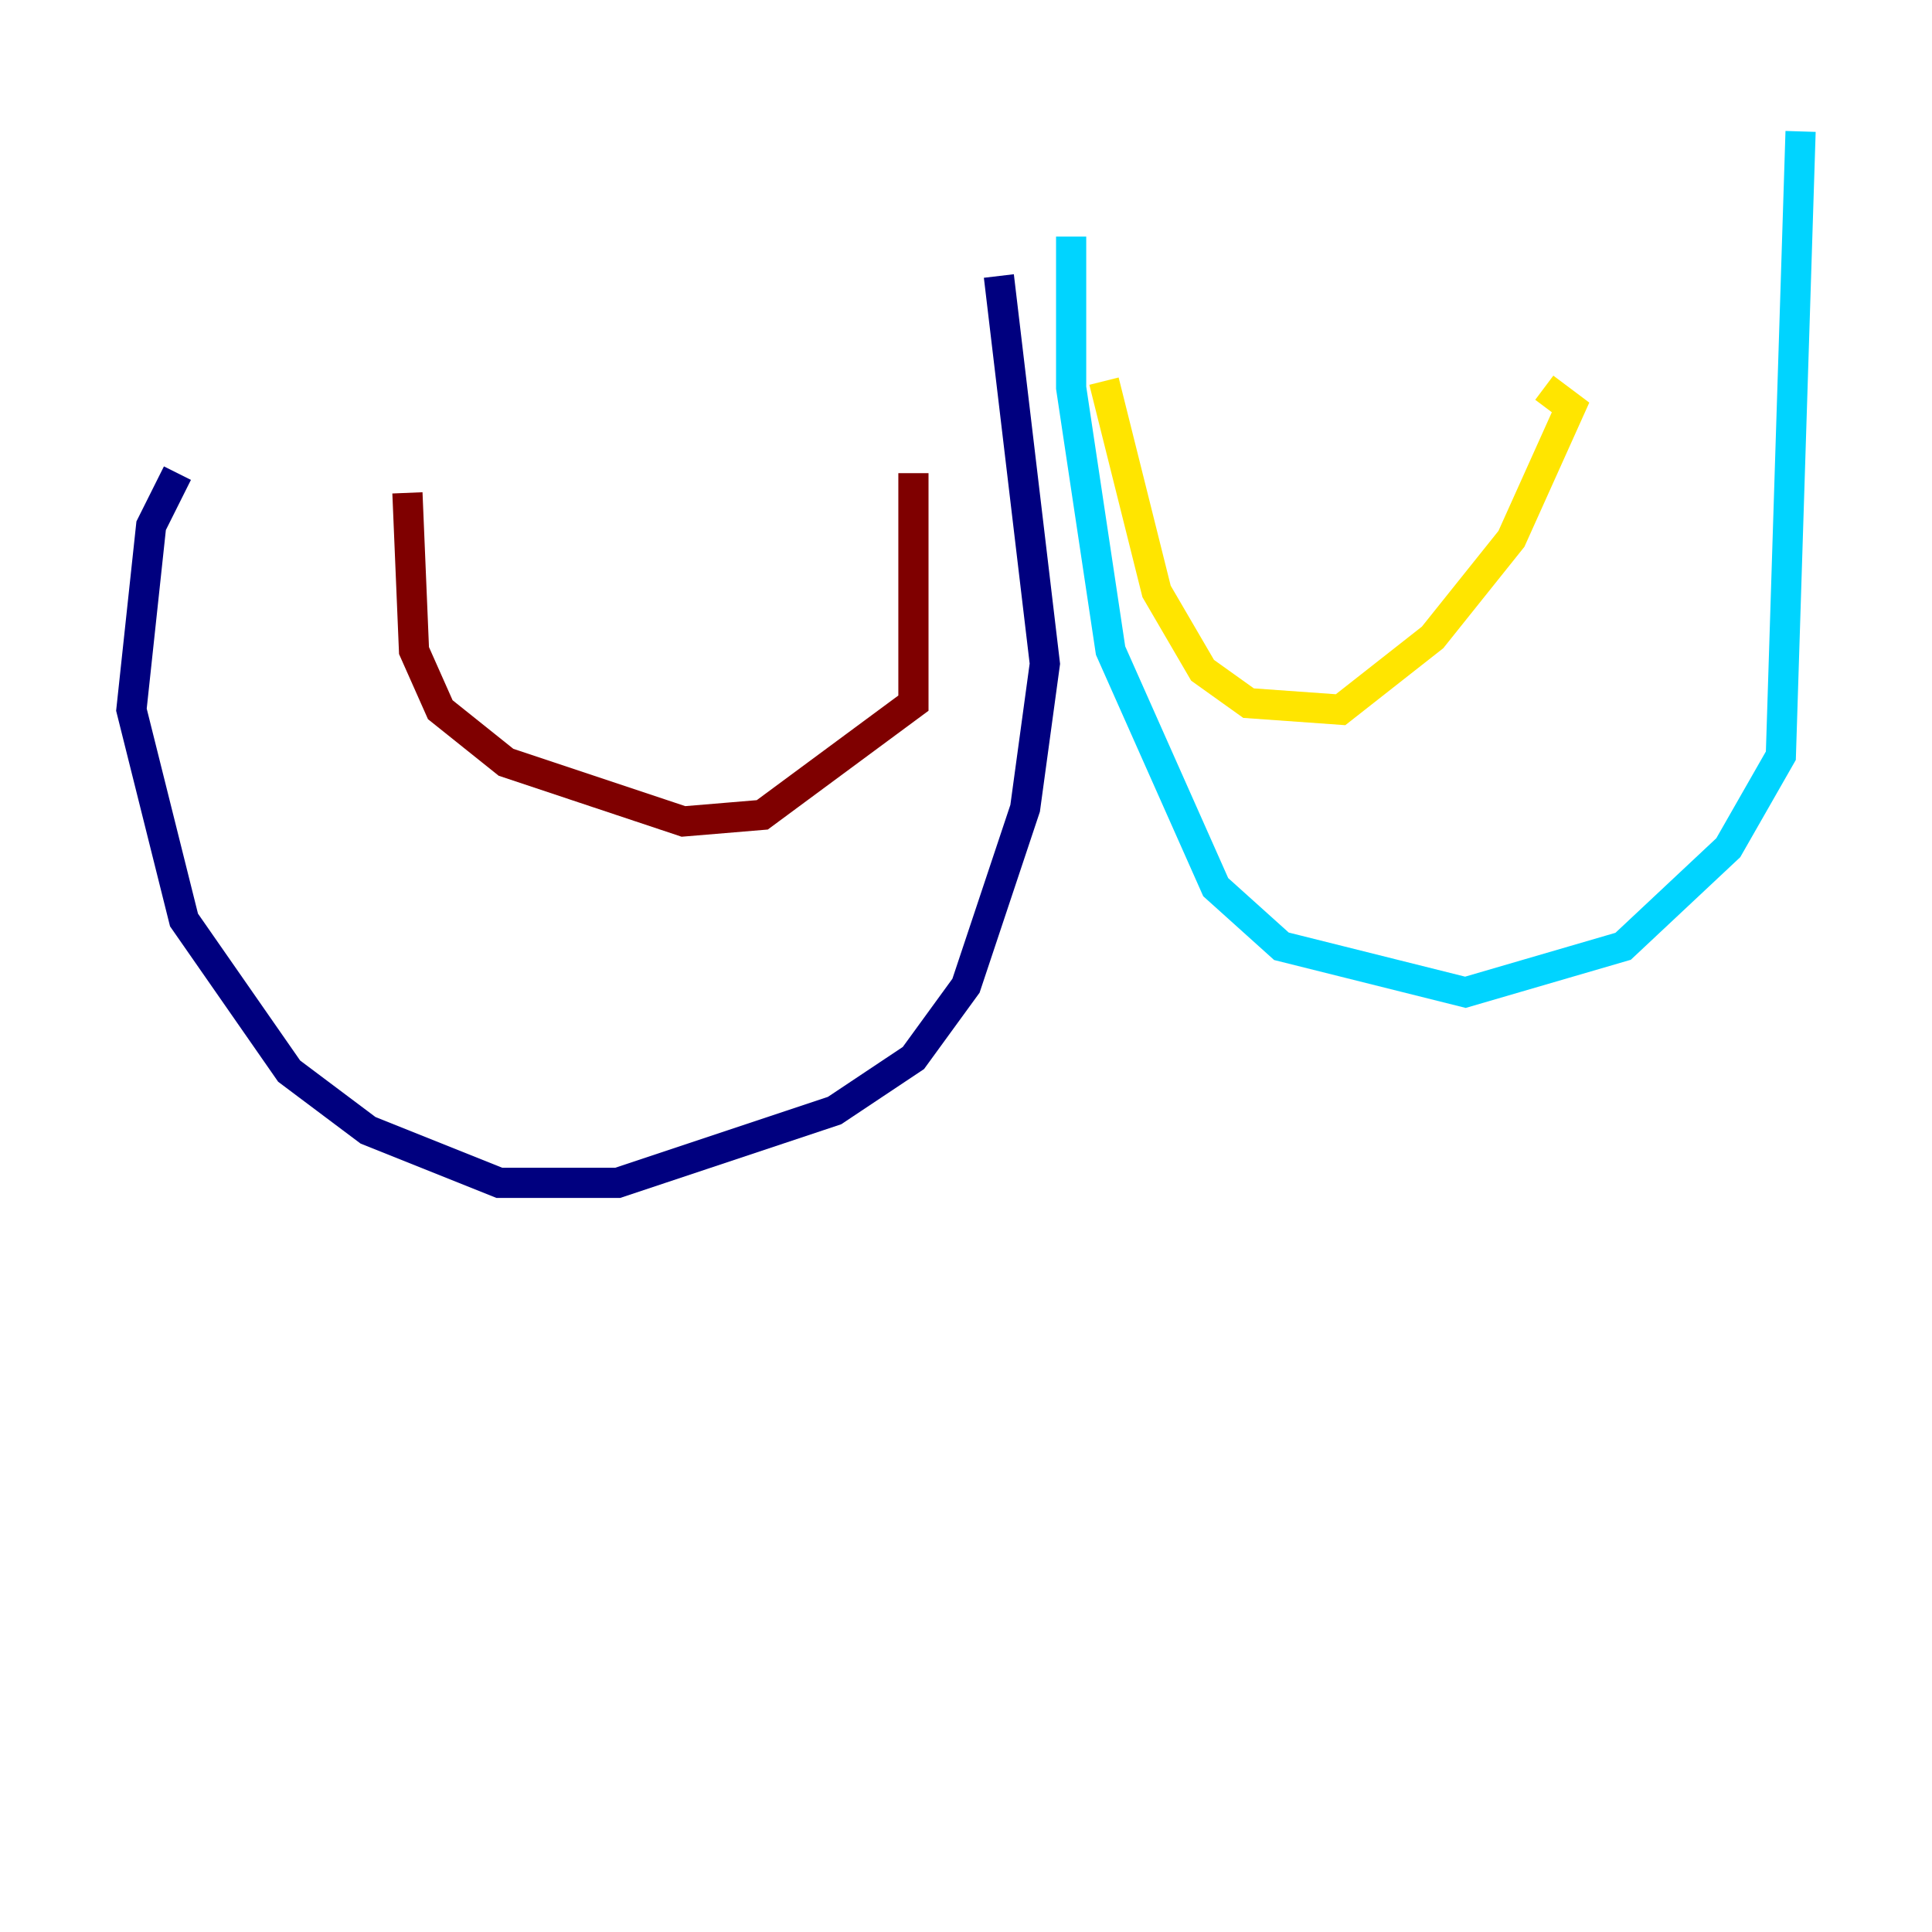 <?xml version="1.0" encoding="utf-8" ?>
<svg baseProfile="tiny" height="128" version="1.2" viewBox="0,0,128,128" width="128" xmlns="http://www.w3.org/2000/svg" xmlns:ev="http://www.w3.org/2001/xml-events" xmlns:xlink="http://www.w3.org/1999/xlink"><defs /><polyline fill="none" points="66.177,18.286 69.225,43.973 67.918,53.551 64.0,65.306 60.517,70.095 55.292,73.578 40.925,78.367 33.088,78.367 24.381,74.884 19.157,70.966 12.191,60.952 8.707,47.02 10.014,34.83 11.755,31.347" stroke="#00007f" stroke-width="2" /><polyline fill="none" points="70.966,15.674 70.966,25.687 73.578,43.102 80.544,58.776 84.898,62.694 97.088,65.742 107.537,62.694 114.503,56.163 117.986,50.068 119.293,8.707" stroke="#00d4ff" stroke-width="2" /><polyline fill="none" points="73.143,25.252 76.626,39.184 79.674,44.408 82.721,46.585 88.816,47.02 94.912,42.231 100.136,35.701 104.054,26.993 102.313,25.687" stroke="#ffe500" stroke-width="2" /><polyline fill="none" points="60.517,31.347 60.517,46.585 50.503,53.986 45.279,54.422 33.524,50.503 29.17,47.02 27.429,43.102 26.993,32.653" stroke="#7f0000" stroke-width="2" /></svg>